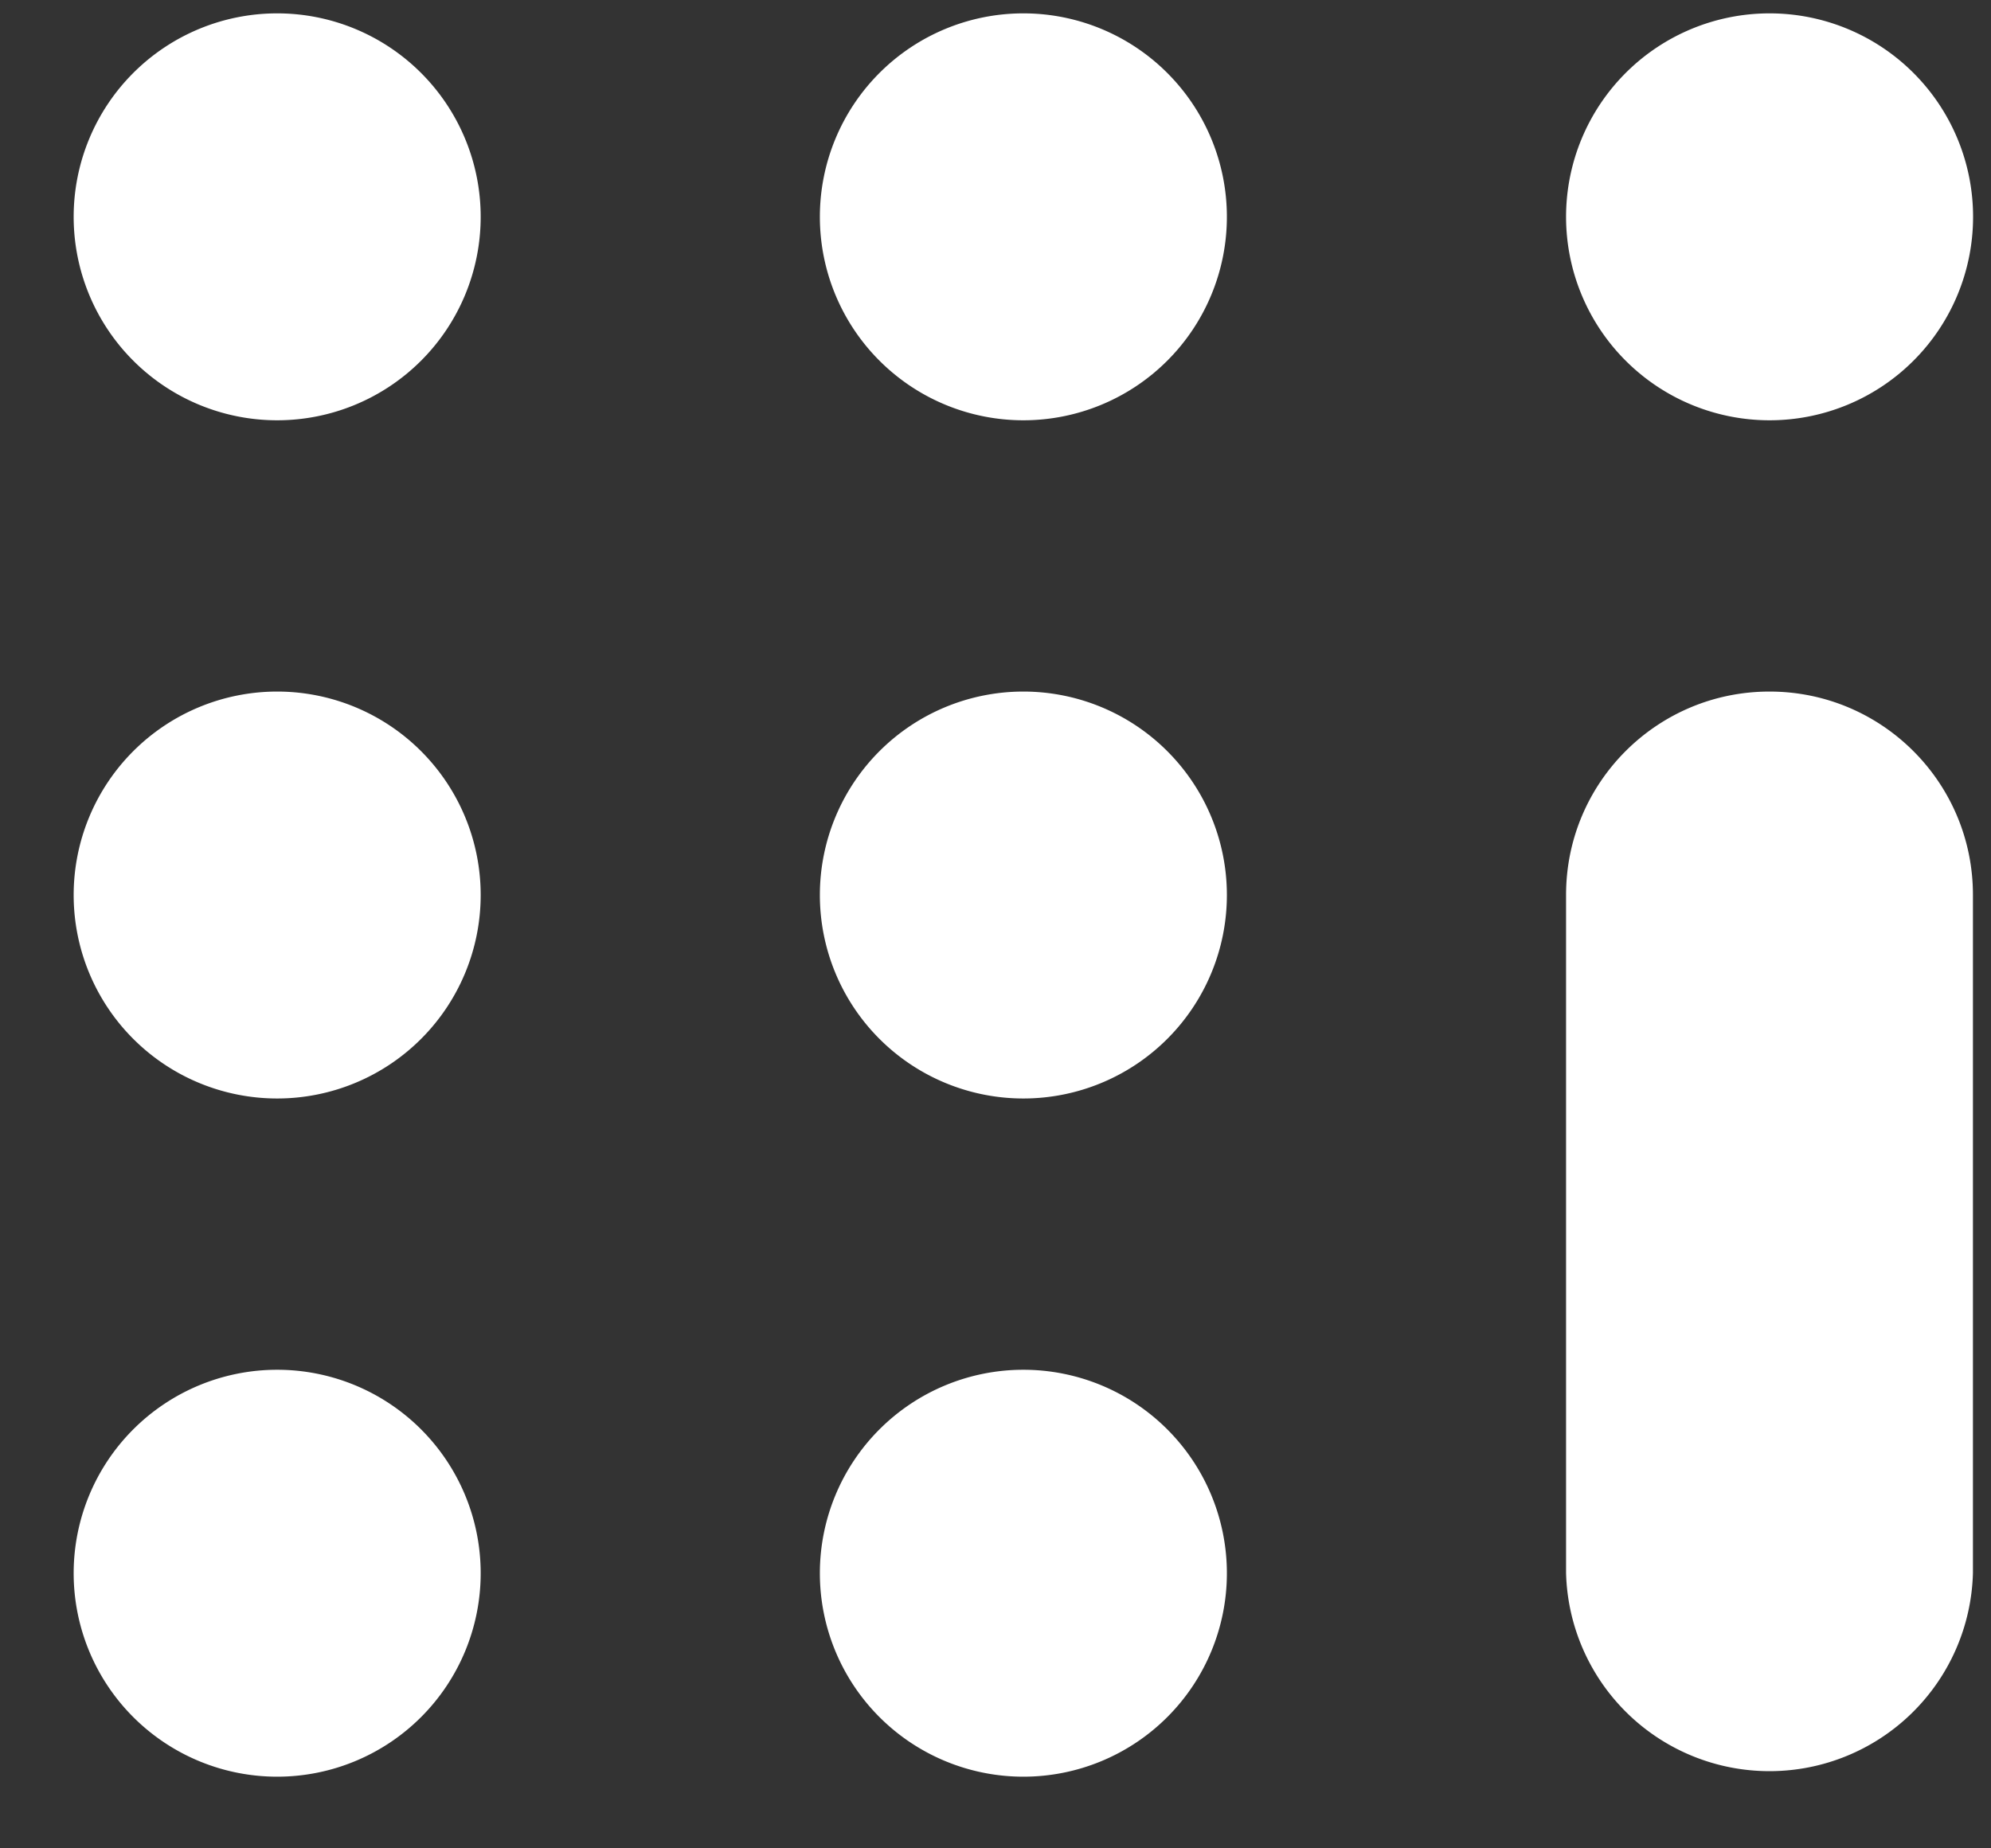 <svg width="14" height="13" fill="none" xmlns="http://www.w3.org/2000/svg"><rect width="100%" height="100%" fill="#333333" stroke="none"/><path d="M1.949 2.956a1.431 1.431 0 100-2.862 1.431 1.431 0 000 2.862zm6.678-1.431a1.431 1.431 0 11-2.862 0 1.431 1.431 0 012.862 0zm3.816 1.431a1.431 1.431 0 100-2.862 1.431 1.431 0 000 2.862zM3.38 6.295a1.431 1.431 0 11-2.862 0 1.431 1.431 0 012.862 0zm3.816 1.431a1.431 1.431 0 100-2.862 1.431 1.431 0 000 2.862zM3.38 11.065a1.431 1.431 0 11-2.862 0 1.431 1.431 0 012.862 0zm3.816 1.431a1.431 1.431 0 100-2.862 1.431 1.431 0 000 2.862zm5.247-7.632c.79 0 1.43.64 1.43 1.43v4.77a1.431 1.431 0 01-2.861 0v-4.77c0-.79.64-1.43 1.43-1.43z" fill="#fff"/></svg>